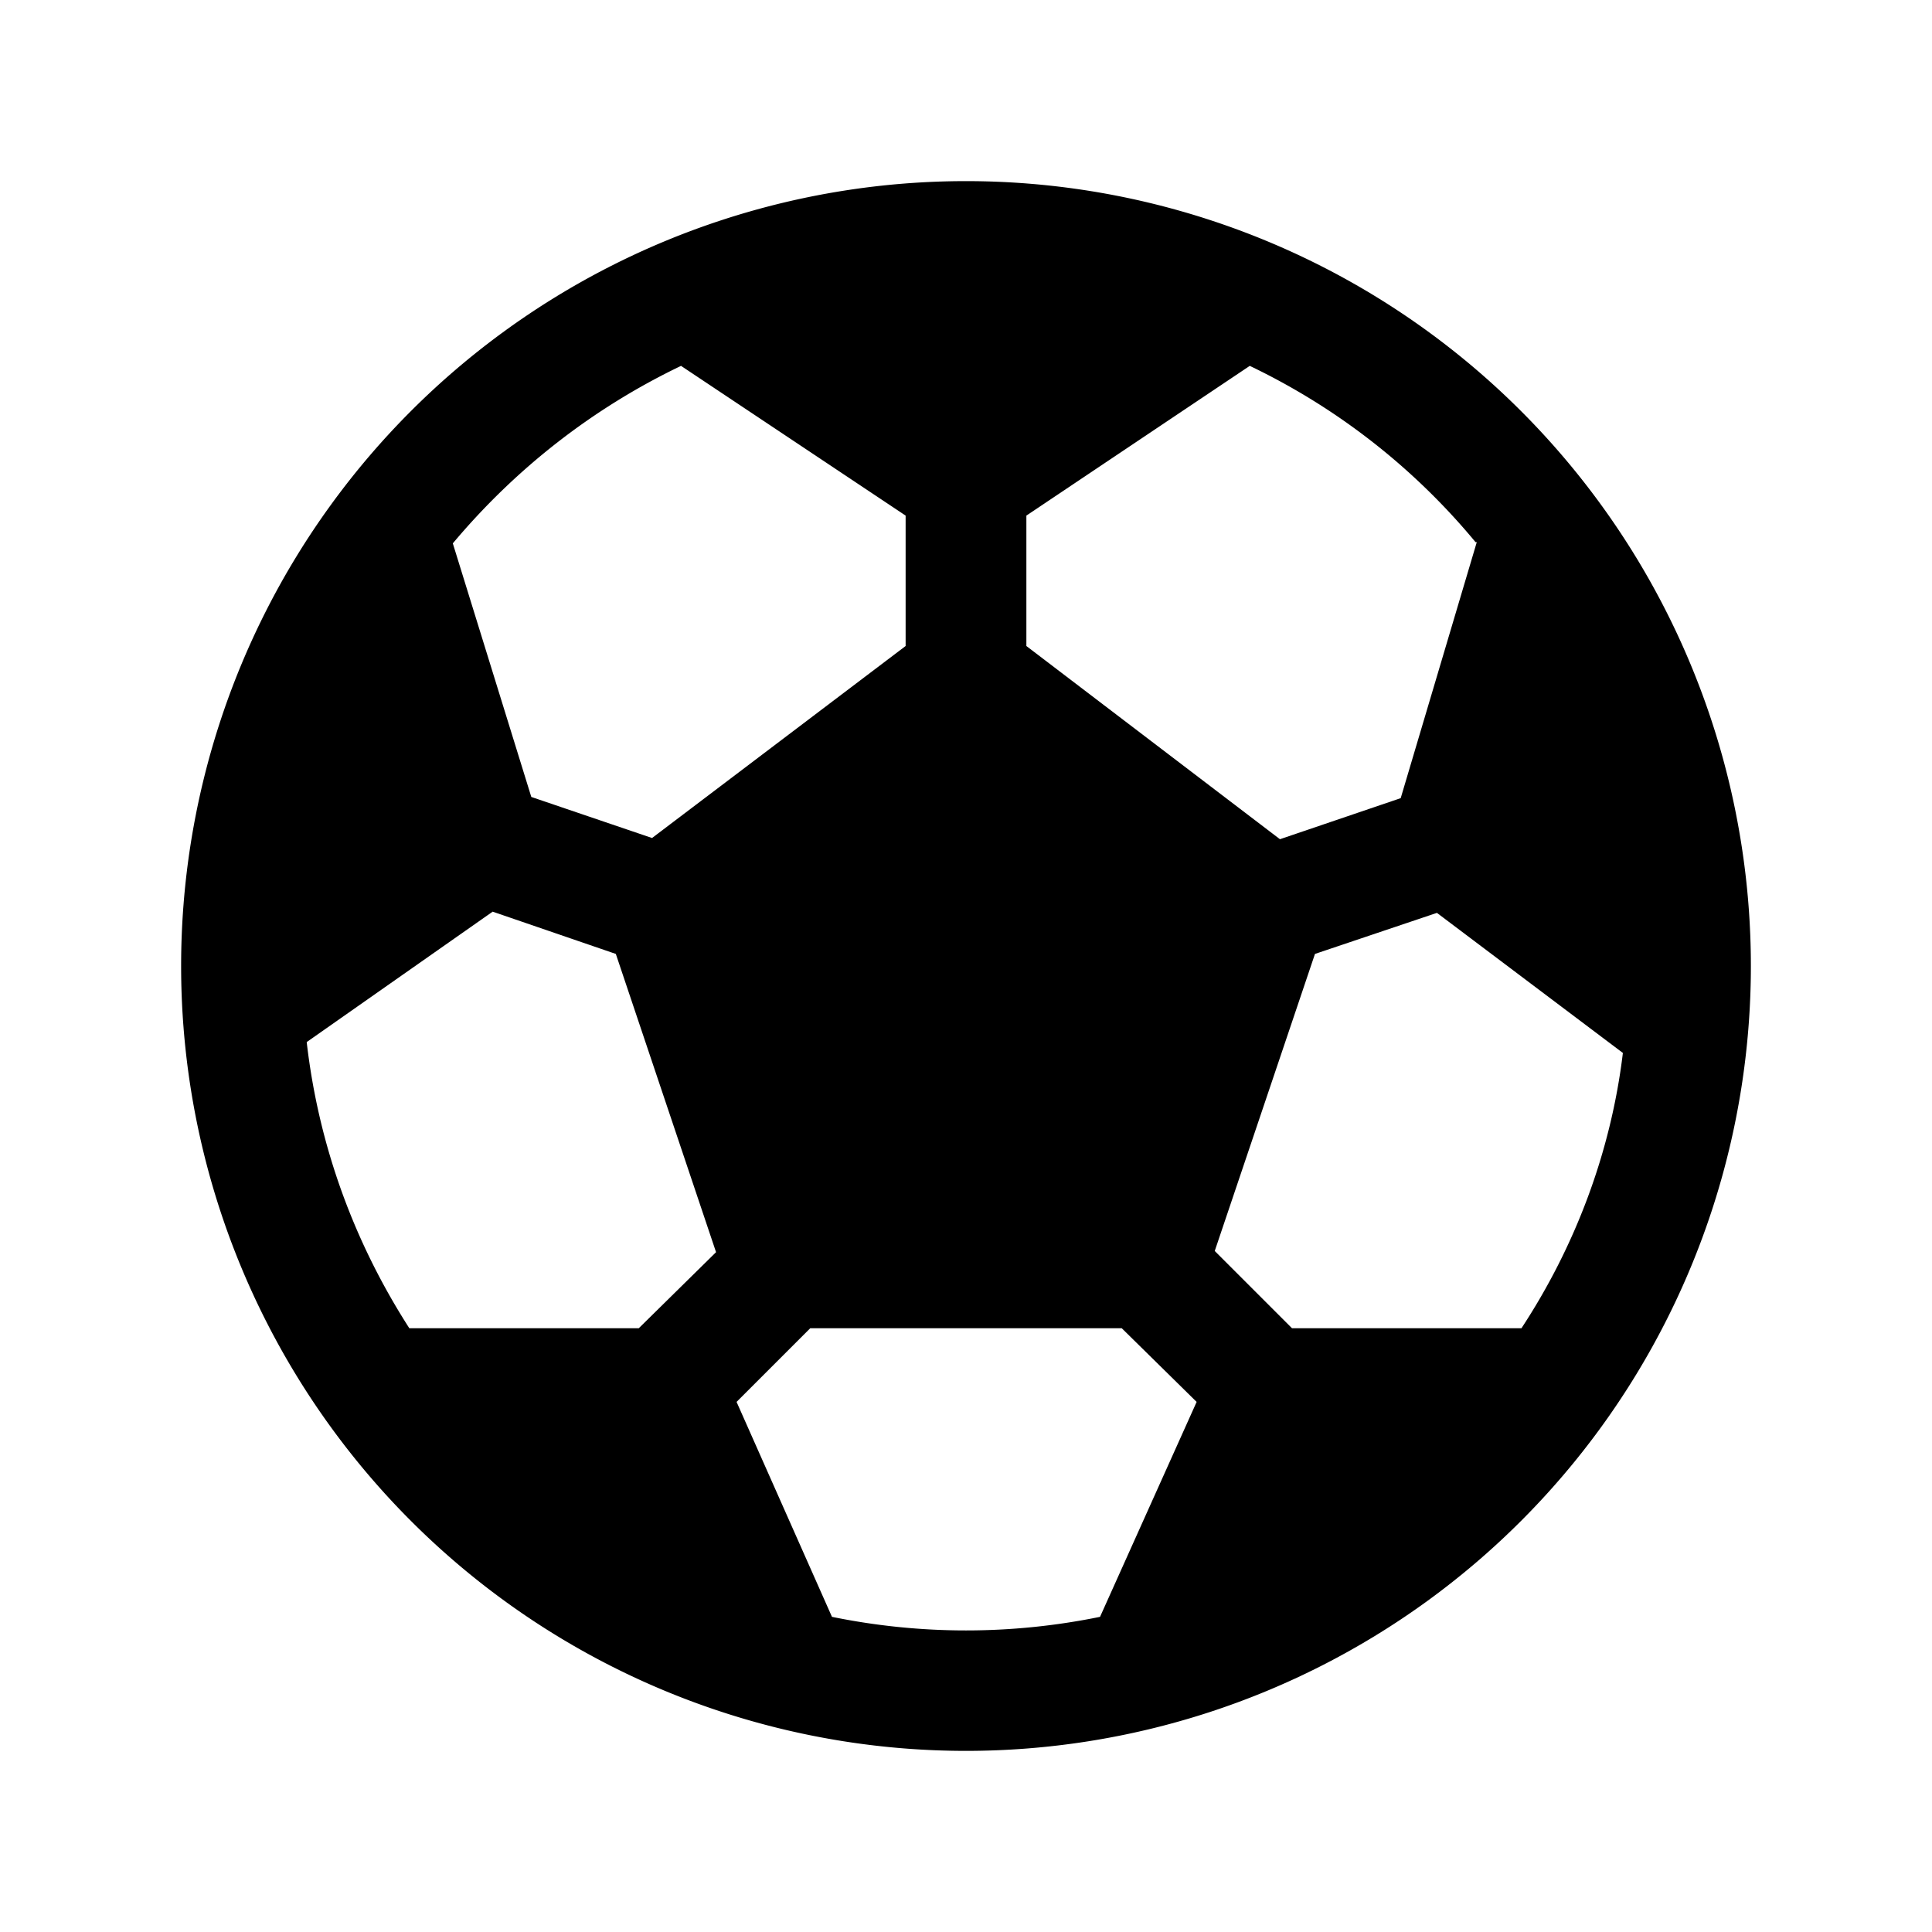 <svg width="16" height="16" viewBox="0 0 16 16" xmlns="http://www.w3.org/2000/svg"><path d="M1.5 8a6.5 6.5 0 1113 0 6.5 6.5 0 01-13 0zm4.14-4.97c-.73.35-1.37.85-1.89 1.47l.65 2.1 1 .34 2.1-1.59V4.27L5.64 3.03zm-3.1 5.6c.1.87.4 1.67.85 2.37h1.9l.64-.63L5.1 7.9l-1.02-.35-1.54 1.08zm4.35 4.76a5.53 5.53 0 002.22 0l.8-1.78-.62-.61H6.71l-.61.61.79 1.78zM12.6 11c.44-.67.74-1.45.84-2.28l-1.54-1.16-1.01.34-.83 2.46.64.64h1.9zm-.38-6.51a5.52 5.52 0 00-1.87-1.46L8.5 4.27v1.08l2.1 1.6 1-.34.63-2.12z"/></svg>
